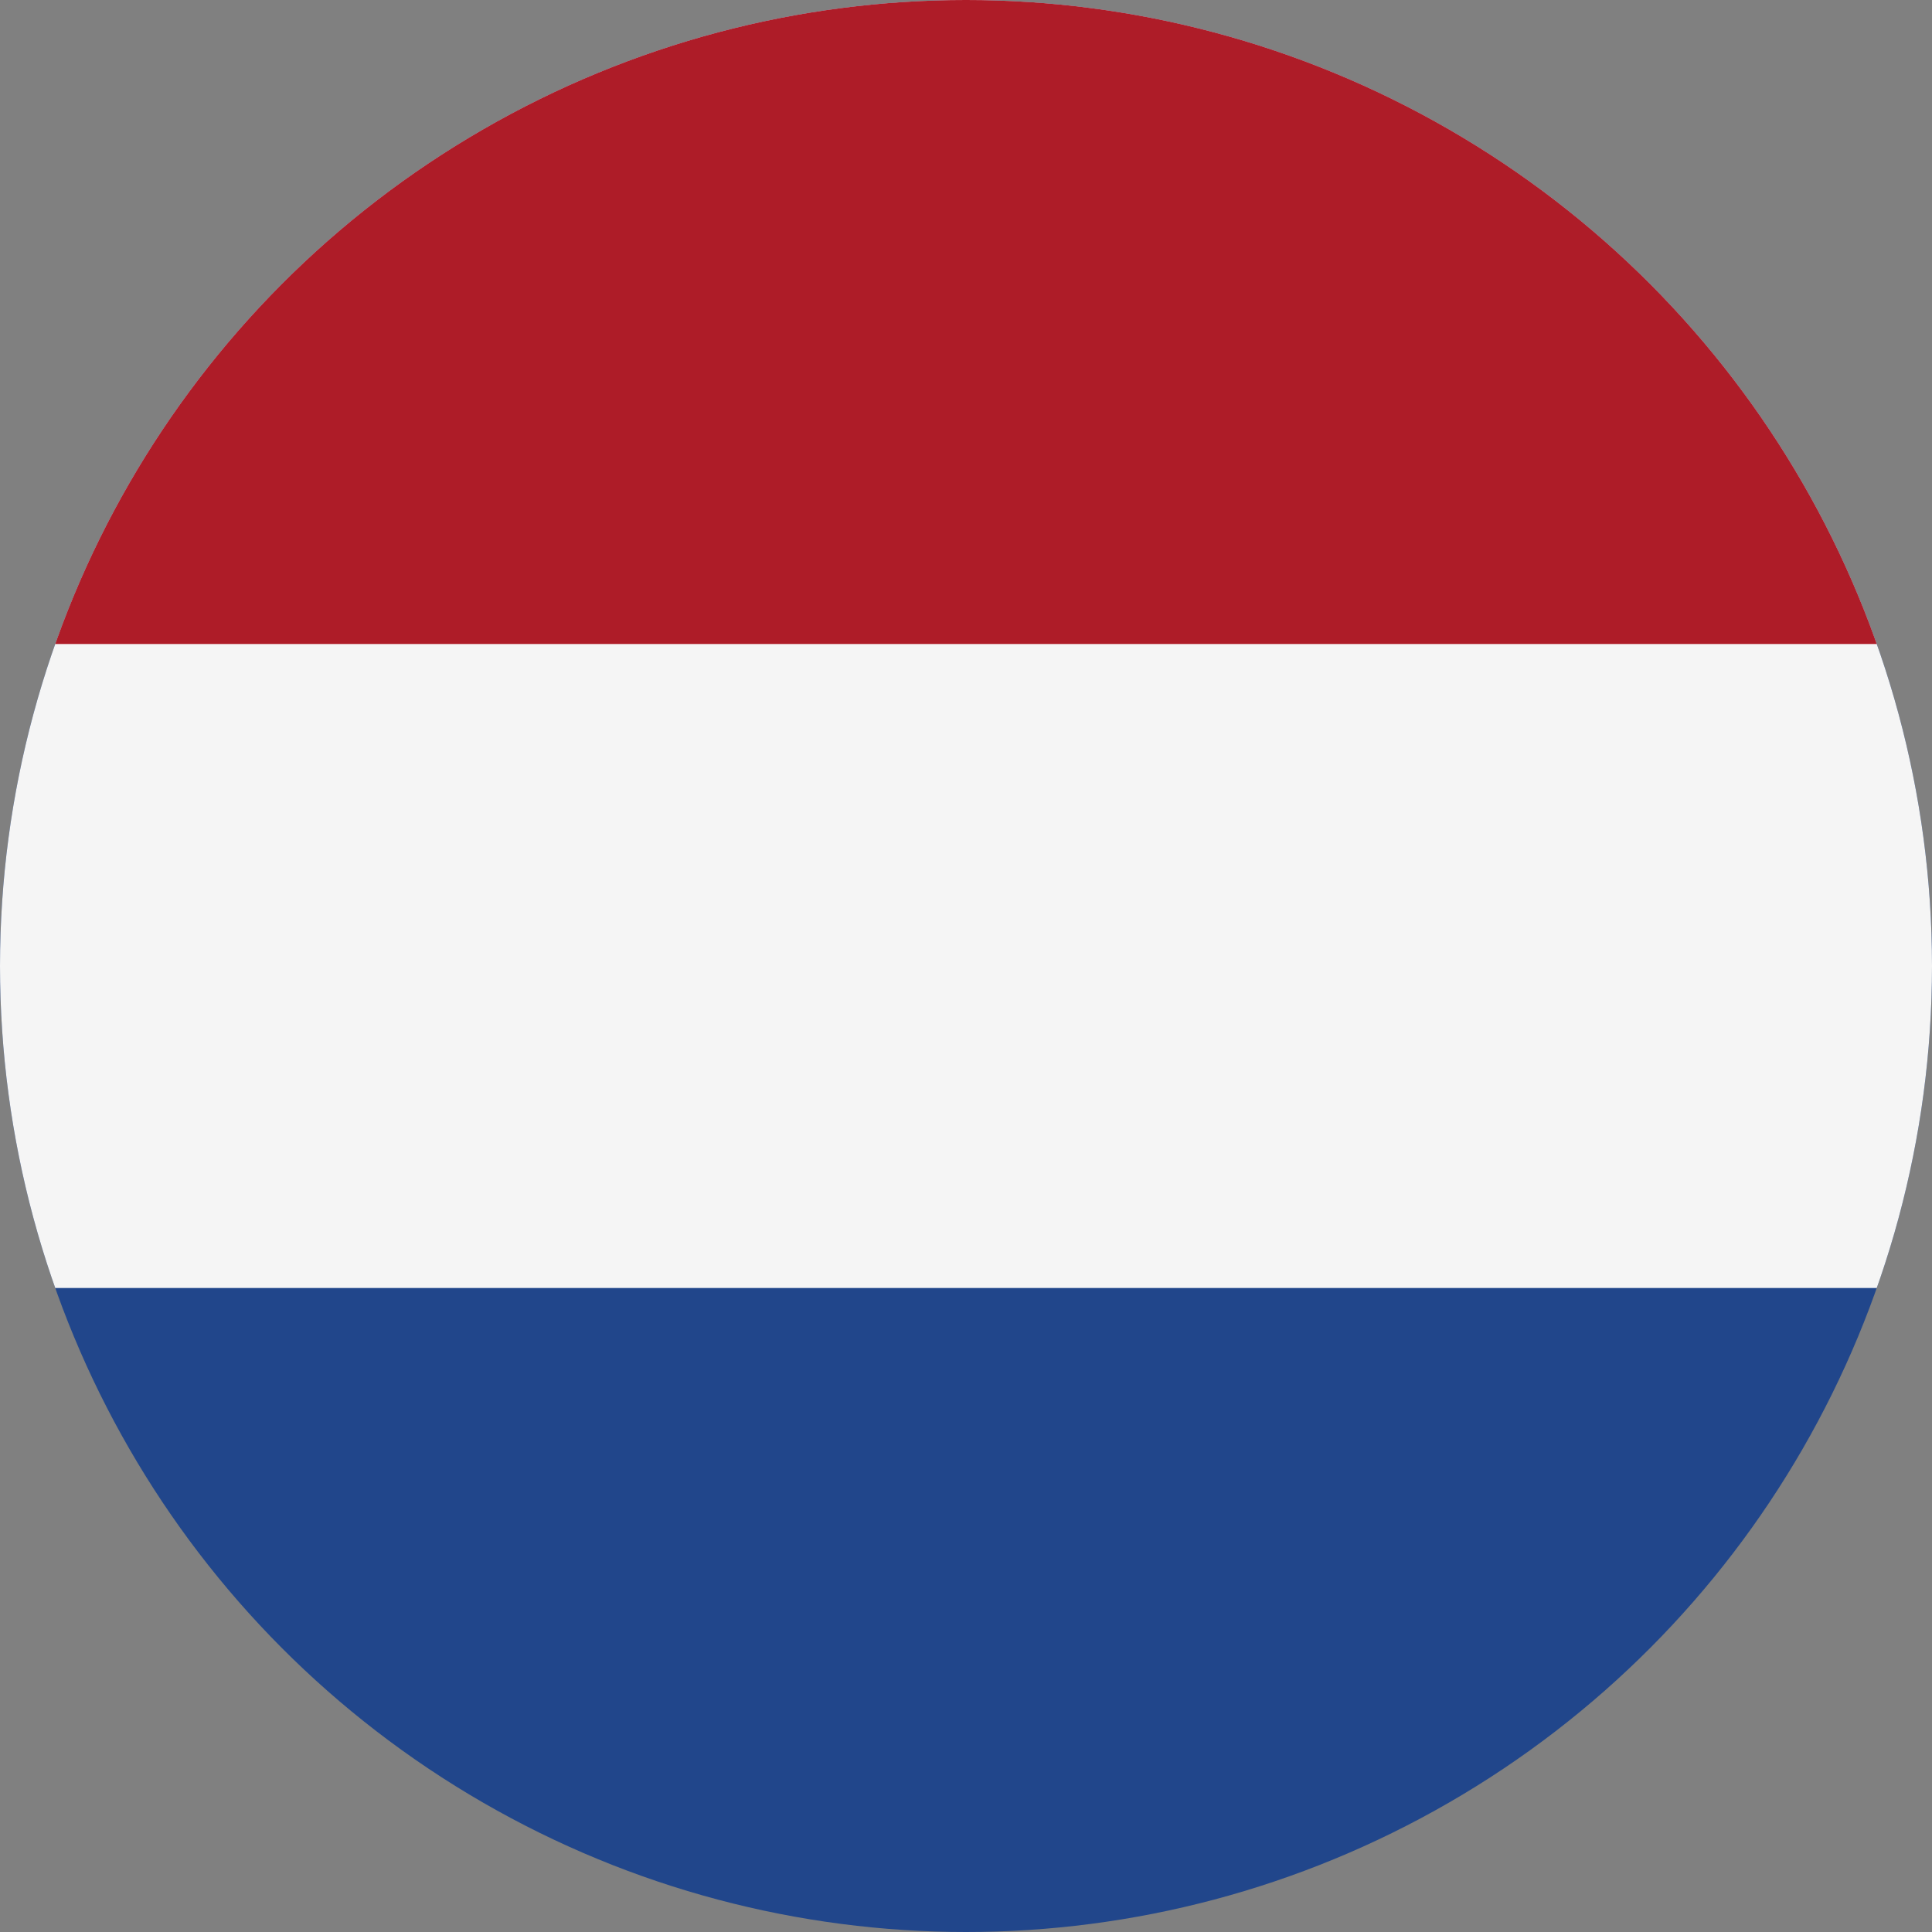 <svg xmlns="http://www.w3.org/2000/svg" xmlns:xlink="http://www.w3.org/1999/xlink" width="32" height="32" viewBox="0 0 32 32">
  <rect x="0" y="0" width="32" height="32" fill="#808080" stroke="none"/>
  <defs>
    <clipPath id="clip-path">
      <circle id="Ellipse_3" data-name="Ellipse 3" cx="16" cy="16" r="16" transform="translate(307 218)" fill="#fff"/>
    </clipPath>
  </defs>
  <g id="Netherlands" transform="translate(-307 -218)" clip-path="url(#clip-path)">
    <g id="Netherlands-2" data-name="Netherlands" transform="translate(299 218)">
      <rect id="Rectangle_8" data-name="Rectangle 8" width="48" height="32" fill="#21468b"/>
      <rect id="Rectangle_9" data-name="Rectangle 9" width="48" height="21.333" fill="#f5f5f5"/>
      <rect id="Rectangle_10" data-name="Rectangle 10" width="48" height="10.667" fill="#ae1c28"/>
    </g>
  </g>
</svg>
